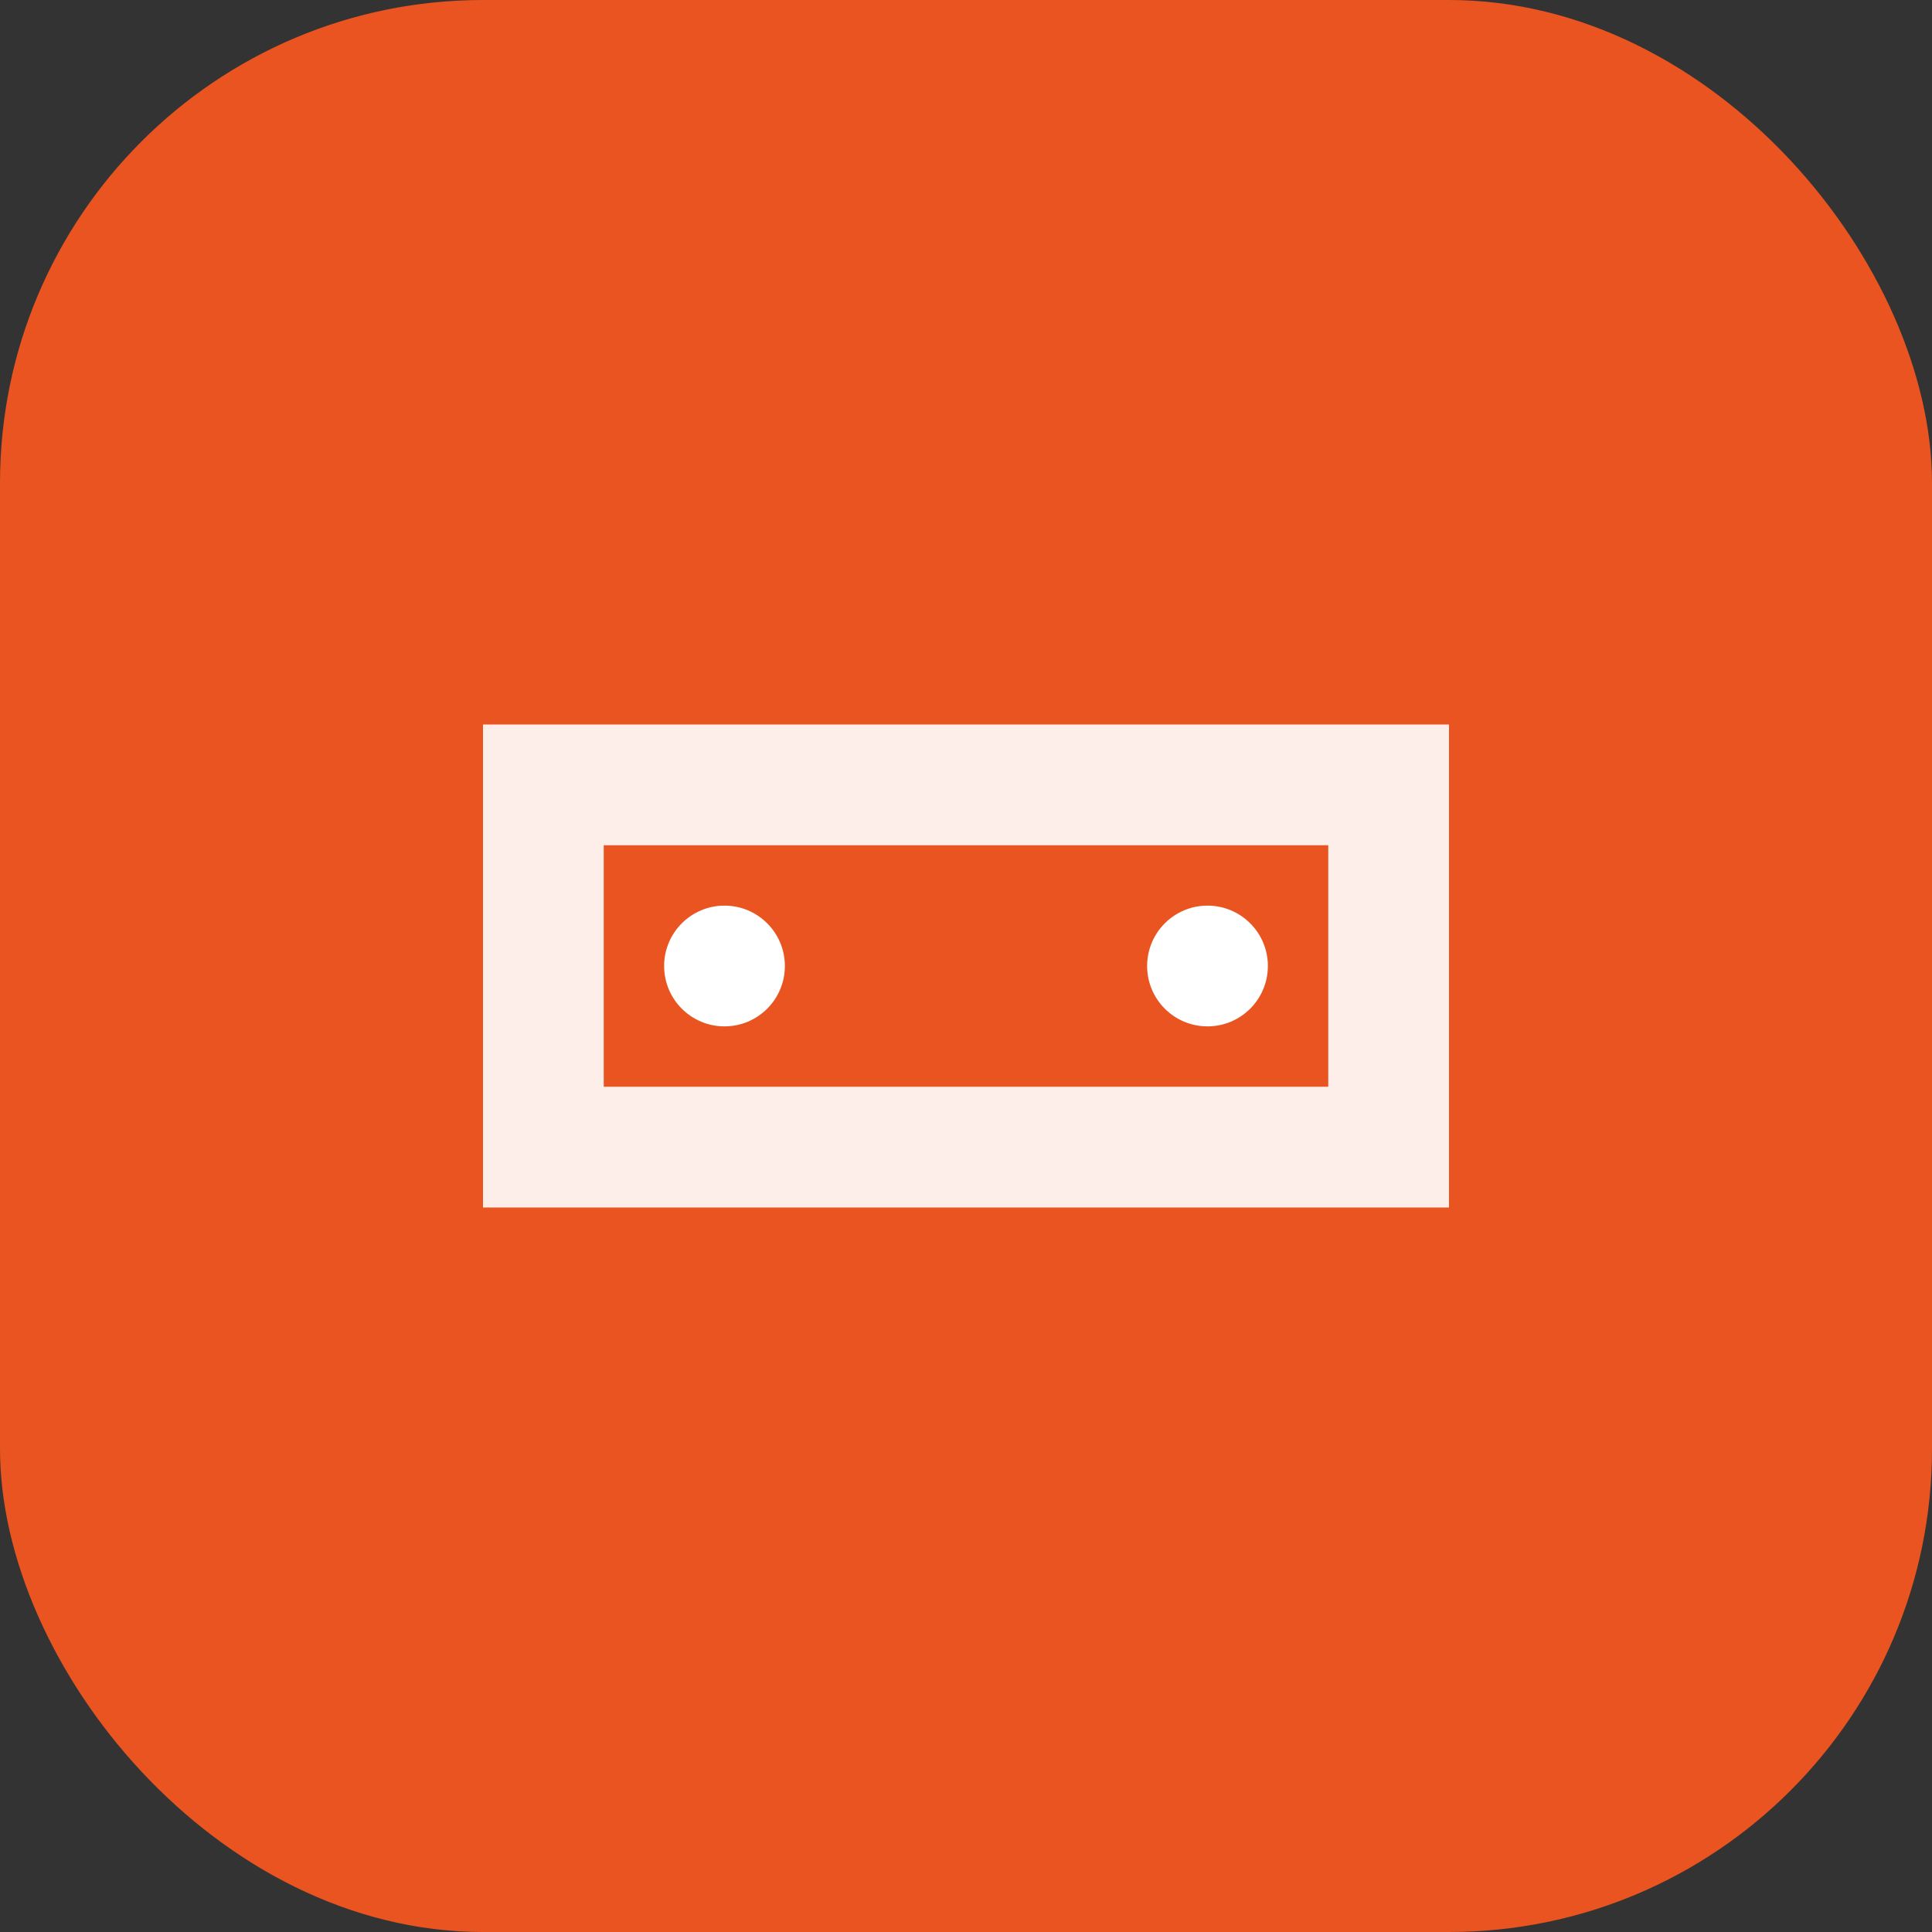 <svg width="32" height="32" viewBox="0 0 32 32" fill="none" xmlns="http://www.w3.org/2000/svg">
  <rect x="0" y="0" width="32" height="32" fill="#333333" stroke="none"/>
  <rect width="32" height="32" rx="8" fill="#E95420"/>
  <path d="M8 12h16v8H8z" fill="white" opacity="0.9"/>
  <path d="M10 14h12v4H10z" fill="#E95420"/>
  <circle cx="12" cy="16" r="1" fill="white"/>
  <circle cx="20" cy="16" r="1" fill="white"/>
</svg>
